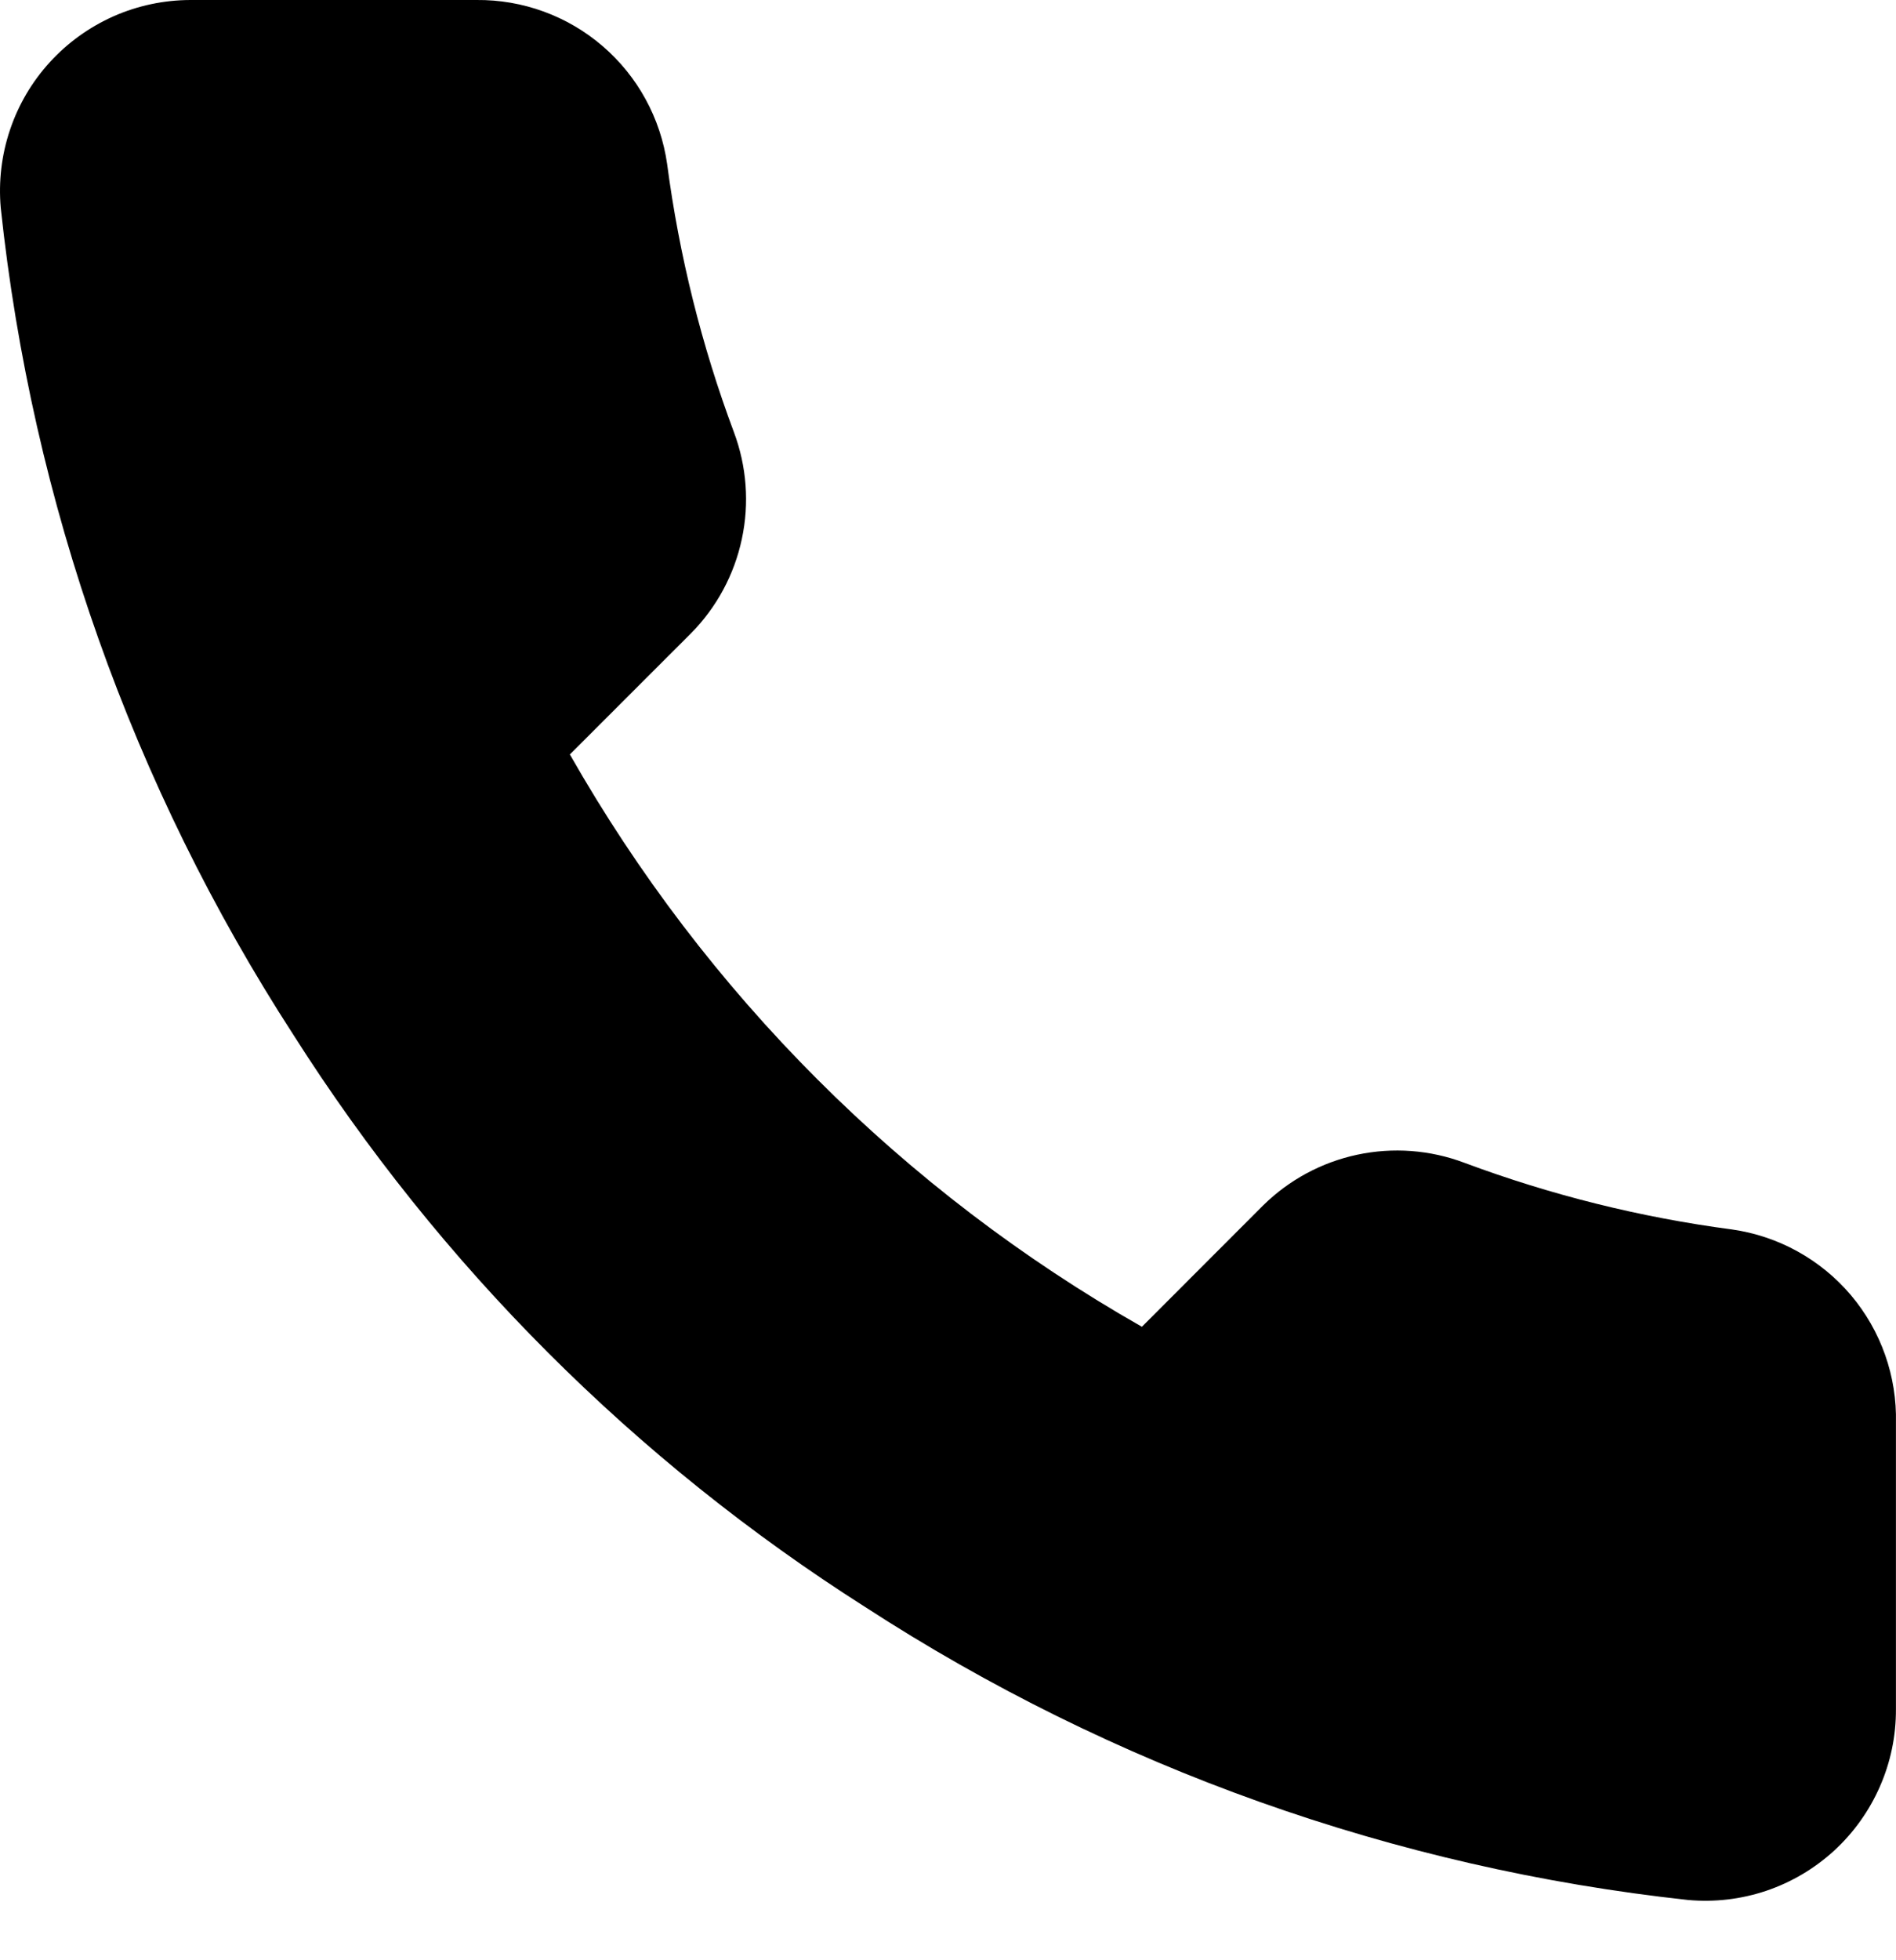 <svg width="30" height="31" viewBox="0 0 30 31" fill="none" xmlns="http://www.w3.org/2000/svg">
<path d="M29.999 22.505V27.03C30.001 27.451 29.915 27.866 29.746 28.251C29.578 28.636 29.331 28.982 29.022 29.266C28.712 29.55 28.347 29.766 27.949 29.901C27.551 30.035 27.129 30.085 26.711 30.047C22.069 29.543 17.611 27.957 13.693 25.416C10.049 23.101 6.959 20.011 4.643 16.366C2.094 12.431 0.507 7.951 0.012 3.288C-0.025 2.871 0.024 2.451 0.158 2.054C0.291 1.657 0.506 1.292 0.789 0.983C1.071 0.674 1.415 0.427 1.798 0.257C2.181 0.088 2.595 0.001 3.014 0H7.539C8.271 -0.007 8.981 0.252 9.536 0.73C10.091 1.207 10.453 1.87 10.556 2.595C10.747 4.043 11.101 5.465 11.612 6.833C11.815 7.373 11.859 7.96 11.738 8.524C11.618 9.088 11.339 9.606 10.933 10.016L9.017 11.931C11.165 15.708 14.291 18.835 18.068 20.982L19.983 19.066C20.393 18.661 20.911 18.381 21.475 18.261C22.039 18.141 22.626 18.184 23.166 18.387C24.535 18.898 25.956 19.252 27.405 19.443C28.137 19.547 28.806 19.916 29.285 20.48C29.763 21.045 30.017 21.766 29.999 22.505Z" fill="black"/>
</svg>
